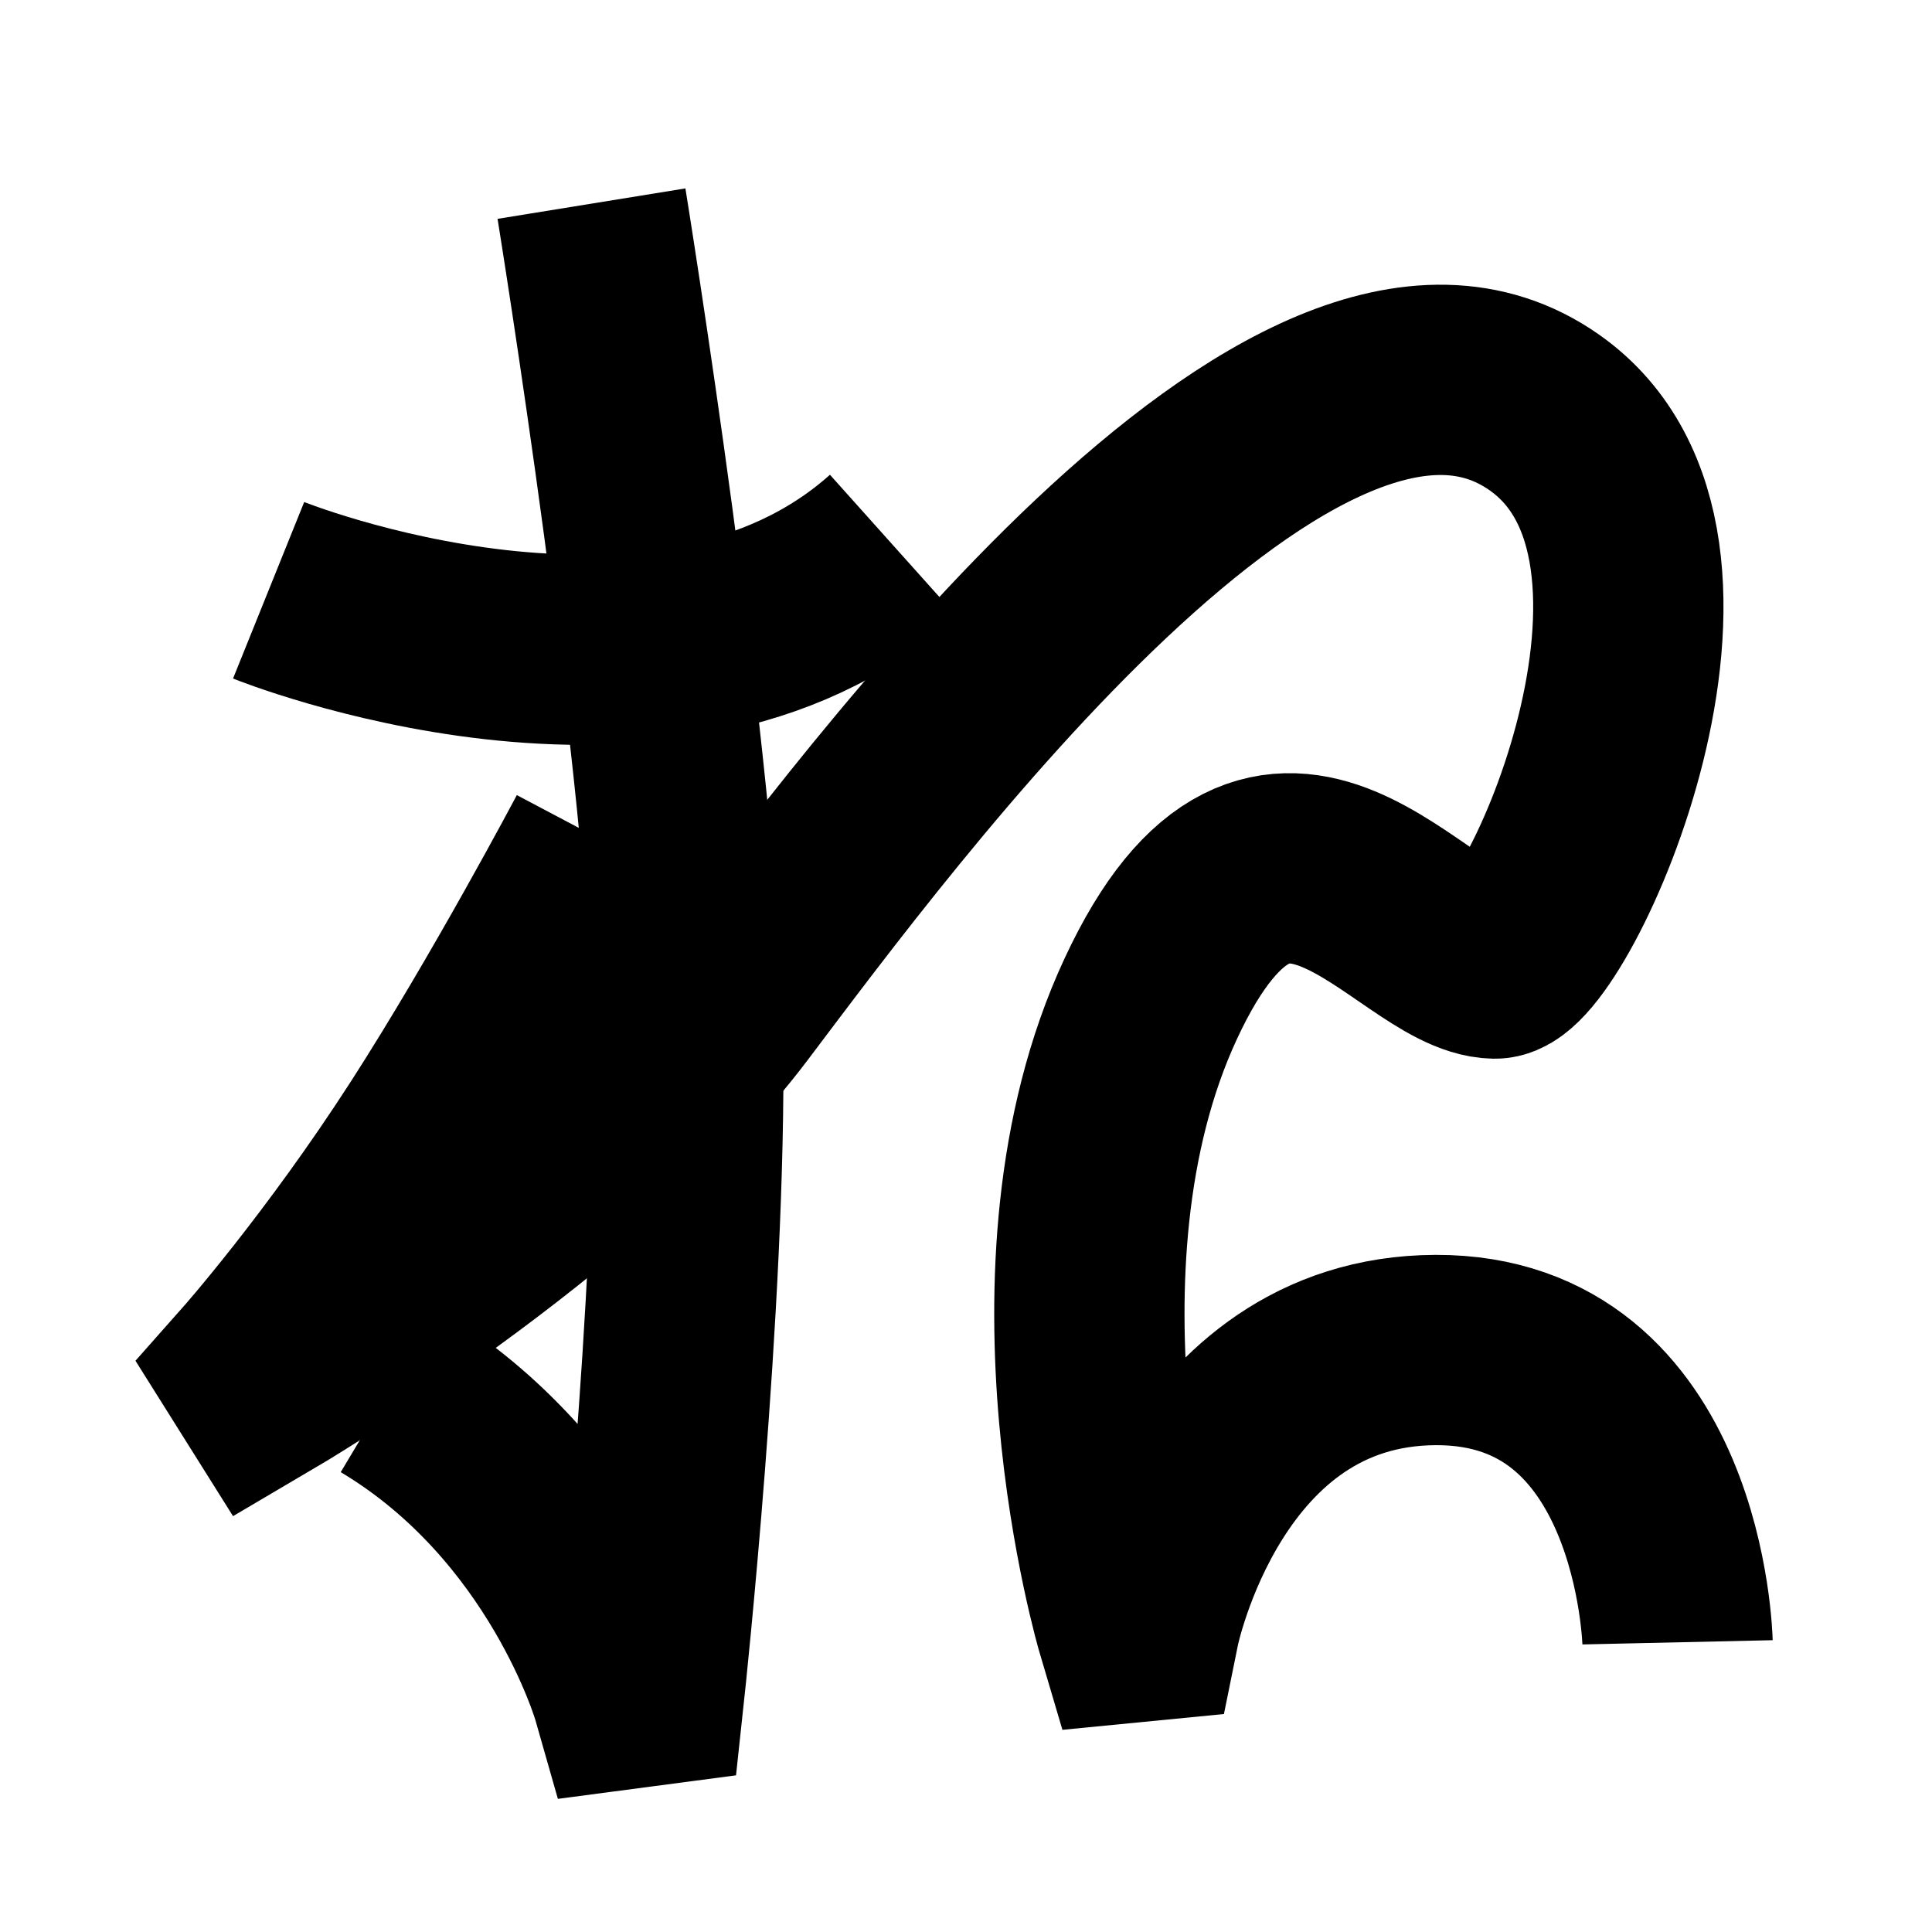 <?xml version="1.0" encoding="UTF-8"?>
<svg xmlns="http://www.w3.org/2000/svg" xmlns:xlink="http://www.w3.org/1999/xlink" width="1000pt" height="1000pt" viewBox="0 0 1000 1000" version="1.1">
<g id="surface1">
<path style="fill:none;stroke-width:19.7;stroke-linecap:butt;stroke-linejoin:miter;stroke:rgb(0%,0%,0%);stroke-opacity:1;stroke-miterlimit:4;" d="M 27.807 61.106 C 27.807 61.106 68.849 77.651 92.486 56.484 " transform="matrix(5,0,0,5,0,0)"/>
<path style="fill:none;stroke-width:19.7;stroke-linecap:butt;stroke-linejoin:miter;stroke:rgb(0%,0%,0%);stroke-opacity:1;stroke-miterlimit:4;" d="M 61.23 21.08 C 61.23 21.08 70.851 80.466 71.227 107.52 C 71.602 134.574 67.231 175.03 67.231 175.03 L 64.891 175.339 C 64.891 175.339 59.135 155.172 40.322 143.939 " transform="matrix(5,0,0,5,0,0)"/>
<path style="fill:none;stroke-width:19.7;stroke-linecap:butt;stroke-linejoin:miter;stroke:rgb(0%,0%,0%);stroke-opacity:1;stroke-miterlimit:4;" d="M 62.211 86.913 C 62.211 86.913 53.281 103.802 44.655 117.209 C 35.397 131.598 26.289 141.875 26.289 141.875 L 27.381 143.614 C 27.381 143.614 60.288 124.283 75.715 103.848 C 91.142 83.412 134.312 24.698 159.887 42.71 C 179.77 56.713 159.985 99.835 154.739 99.746 C 146.107 99.599 132.145 75.4 119.129 103.38 C 106.113 131.362 117.114 168.477 117.114 168.477 L 118.495 168.342 C 118.495 168.342 124.273 139.836 148.627 139.754 C 172.98 139.672 173.658 170.012 173.658 170.012 " transform="matrix(5,0,0,5,0,0)"/>
</g>
</svg>
